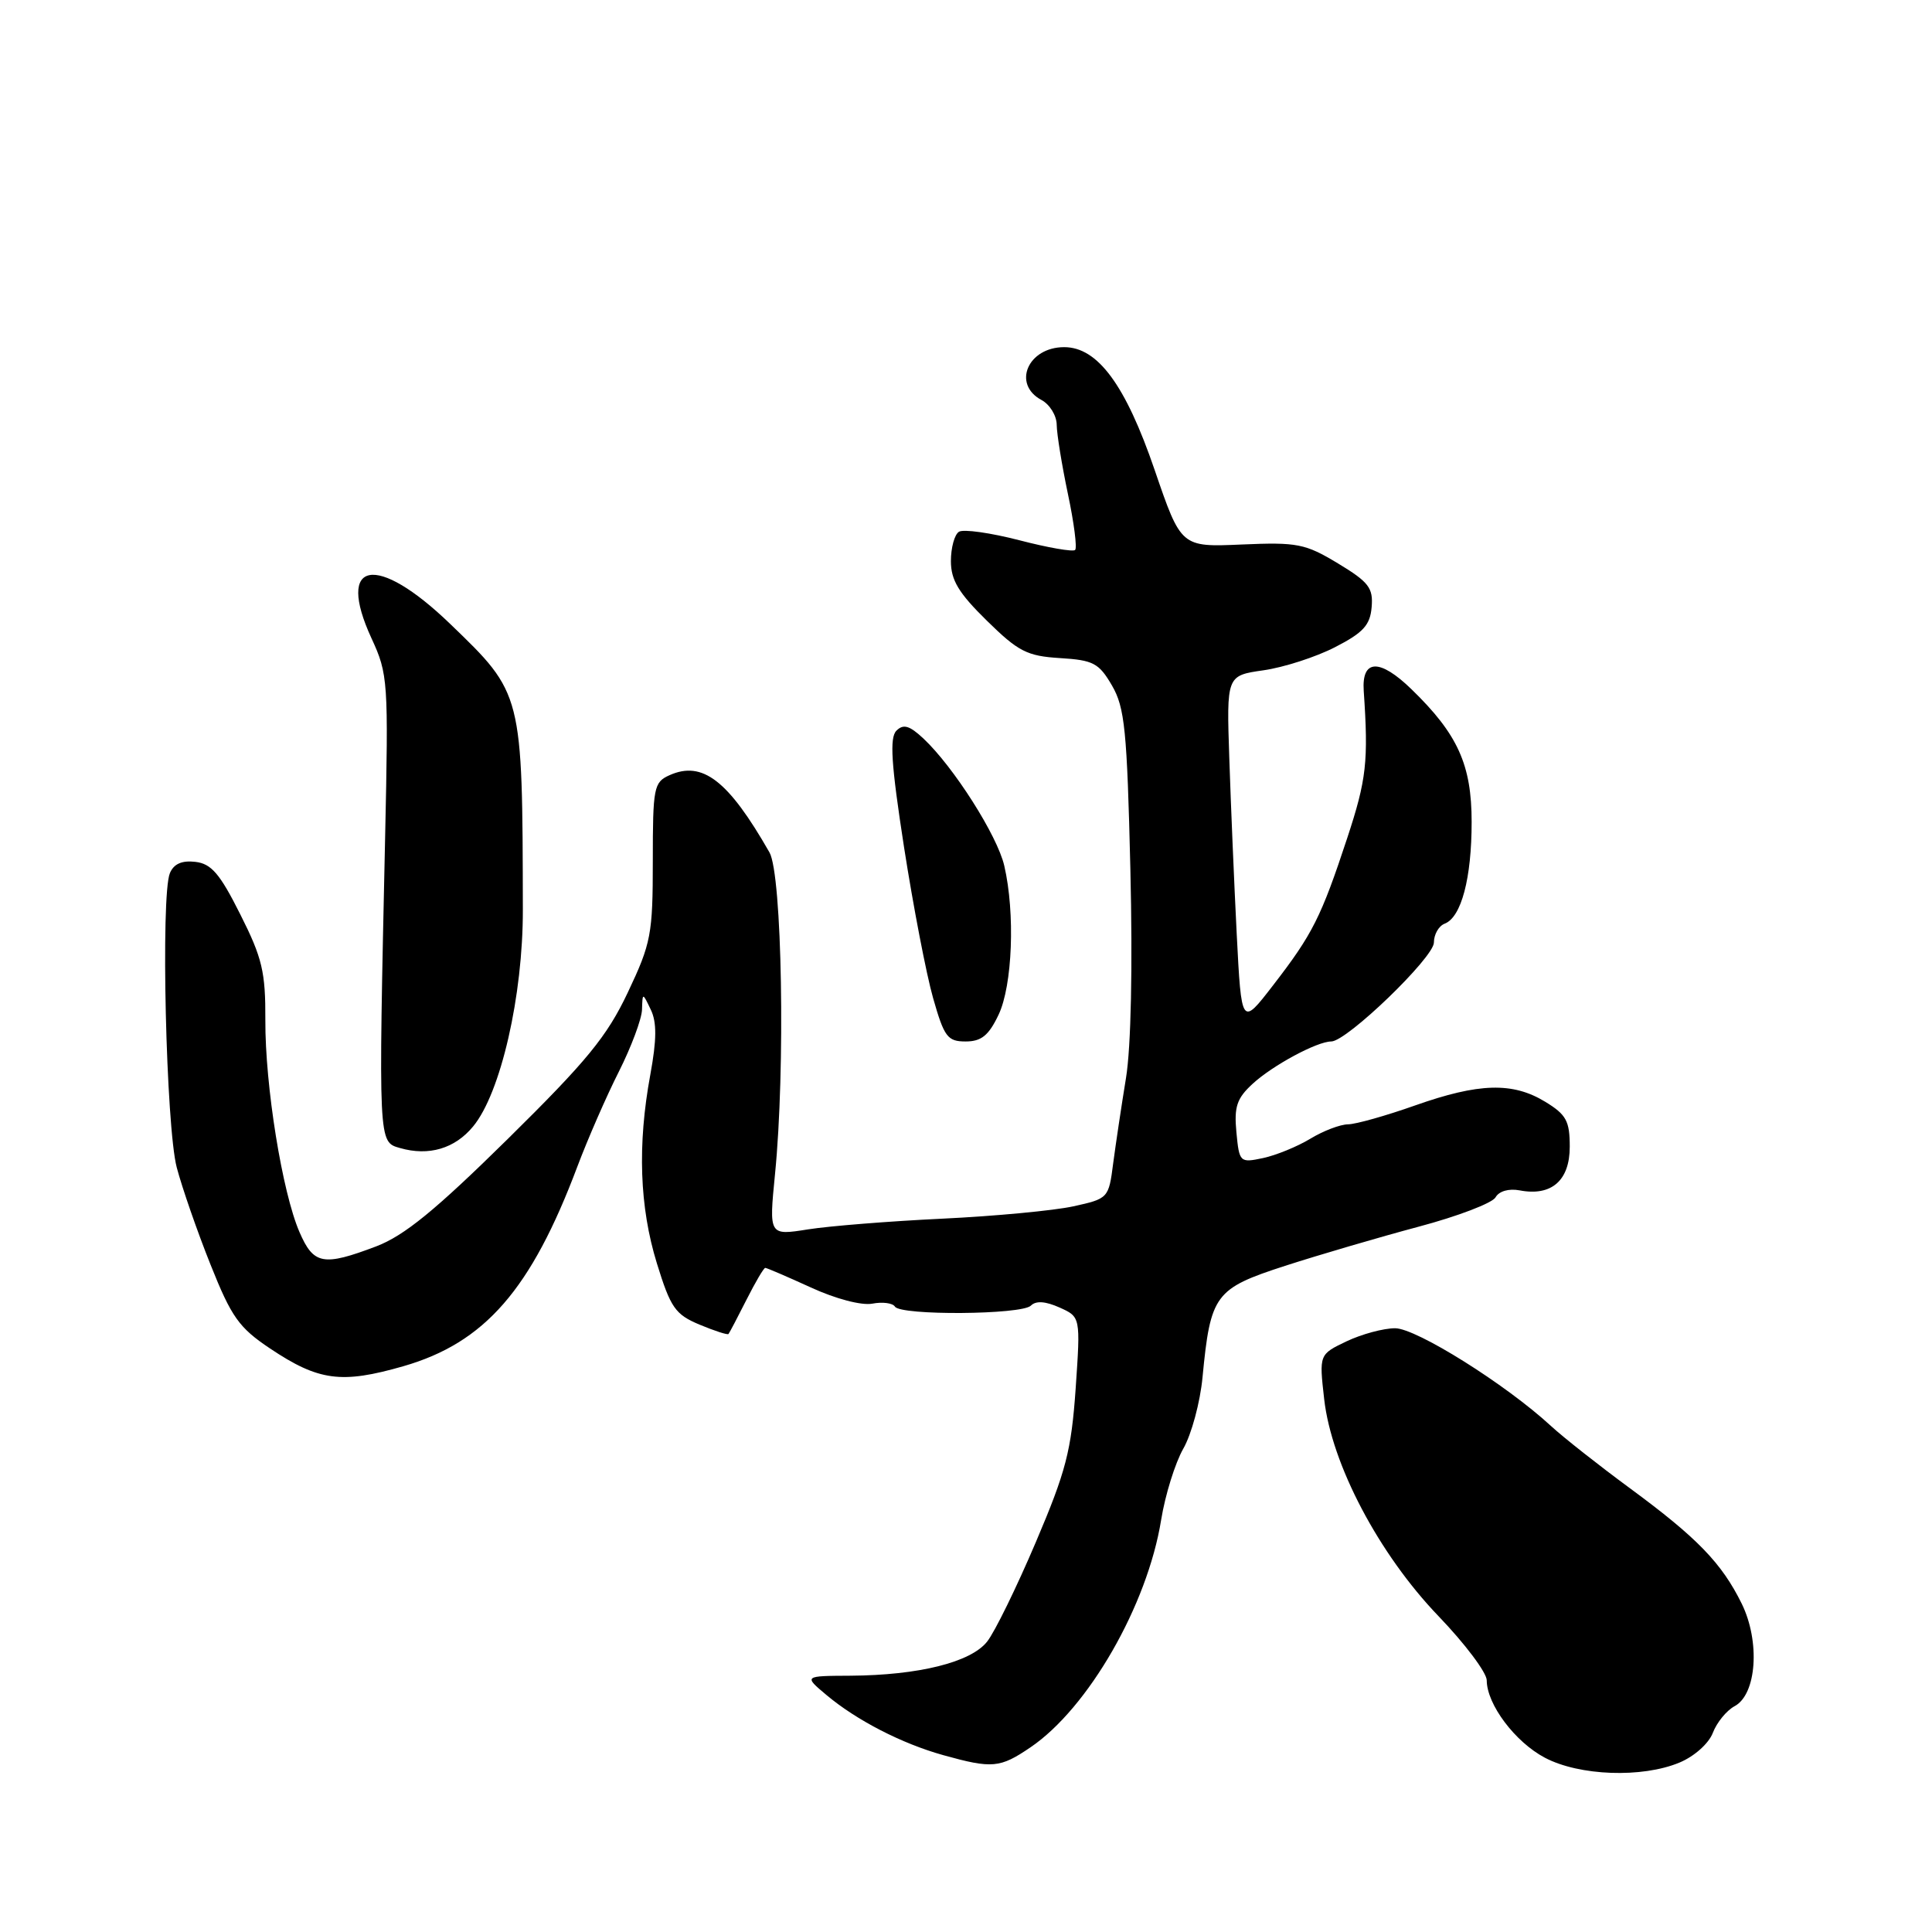 <?xml version="1.0" encoding="UTF-8" standalone="no"?>
<!DOCTYPE svg PUBLIC "-//W3C//DTD SVG 1.1//EN" "http://www.w3.org/Graphics/SVG/1.1/DTD/svg11.dtd" >
<svg xmlns="http://www.w3.org/2000/svg" xmlns:xlink="http://www.w3.org/1999/xlink" version="1.1" viewBox="0 0 256 256">
 <g >
 <path fill="currentColor"
d=" M 222.54 233.55 C 224.51 232.73 226.42 231.02 226.96 229.61 C 227.48 228.24 228.78 226.65 229.84 226.08 C 232.77 224.52 233.25 217.52 230.79 212.50 C 228.14 207.12 224.90 203.77 216.00 197.22 C 211.88 194.19 207.15 190.46 205.50 188.94 C 199.54 183.44 187.67 176.00 184.86 176.00 C 183.32 176.00 180.43 176.78 178.43 177.73 C 174.79 179.47 174.79 179.47 175.46 185.39 C 176.44 194.03 182.70 205.91 190.61 214.15 C 194.13 217.81 197.00 221.64 197.00 222.65 C 197.01 225.84 200.76 230.83 204.71 232.91 C 209.28 235.32 217.58 235.62 222.54 233.55 Z  M 136.53 231.54 C 144.20 226.34 152.04 212.70 153.86 201.38 C 154.39 198.10 155.71 193.86 156.79 191.96 C 157.88 190.06 159.03 185.80 159.34 182.50 C 160.40 171.51 160.97 170.75 170.28 167.73 C 174.80 166.27 182.75 163.94 187.95 162.55 C 193.15 161.17 197.75 159.41 198.17 158.65 C 198.63 157.83 199.93 157.46 201.36 157.73 C 205.58 158.54 208.00 156.43 208.00 151.95 C 208.00 148.53 207.54 147.69 204.75 145.99 C 200.44 143.36 195.96 143.49 187.50 146.48 C 183.65 147.84 179.65 148.97 178.62 148.98 C 177.58 148.99 175.33 149.85 173.62 150.89 C 171.90 151.93 169.09 153.08 167.36 153.45 C 164.29 154.10 164.21 154.02 163.83 150.03 C 163.51 146.66 163.88 145.54 165.97 143.62 C 168.61 141.18 174.51 138.00 176.40 138.00 C 178.47 137.99 190.00 126.87 190.00 124.89 C 190.00 123.82 190.64 122.69 191.43 122.39 C 193.63 121.54 195.00 116.39 195.00 108.92 C 195.00 101.33 193.16 97.27 187.02 91.32 C 182.82 87.24 180.42 87.32 180.70 91.53 C 181.34 100.89 181.07 103.29 178.52 111.03 C 175.05 121.55 173.92 123.79 168.68 130.57 C 164.50 135.99 164.50 135.99 163.87 123.74 C 163.53 117.01 163.09 106.55 162.89 100.51 C 162.52 89.52 162.52 89.52 167.40 88.82 C 170.09 88.44 174.36 87.06 176.89 85.76 C 180.63 83.84 181.55 82.84 181.75 80.45 C 181.97 77.90 181.37 77.12 177.28 74.65 C 172.95 72.04 171.91 71.83 164.53 72.15 C 156.50 72.50 156.50 72.50 153.00 62.28 C 149.14 51.00 145.45 46.00 141.01 46.00 C 136.20 46.00 134.09 50.91 138.00 53.00 C 139.10 53.59 140.01 55.07 140.02 56.29 C 140.03 57.50 140.70 61.62 141.50 65.43 C 142.31 69.24 142.74 72.59 142.46 72.87 C 142.19 73.15 138.85 72.57 135.05 71.58 C 131.25 70.60 127.66 70.09 127.07 70.46 C 126.48 70.82 126.00 72.57 126.00 74.35 C 126.00 76.88 127.03 78.58 130.75 82.23 C 134.93 86.34 136.09 86.93 140.45 87.20 C 144.87 87.47 145.61 87.86 147.34 90.83 C 149.04 93.75 149.34 96.76 149.78 115.17 C 150.09 128.13 149.87 138.74 149.20 142.84 C 148.60 146.50 147.84 151.60 147.50 154.16 C 146.91 158.77 146.85 158.83 142.20 159.85 C 139.62 160.41 131.81 161.15 124.87 161.48 C 117.92 161.81 109.90 162.45 107.06 162.90 C 101.89 163.72 101.89 163.72 102.69 155.61 C 104.08 141.69 103.63 115.88 101.96 112.95 C 96.51 103.41 93.08 100.76 88.71 102.72 C 86.63 103.65 86.50 104.34 86.50 114.10 C 86.50 123.79 86.28 124.98 83.19 131.50 C 80.43 137.33 77.78 140.57 67.30 150.90 C 57.69 160.37 53.57 163.73 49.85 165.15 C 42.83 167.81 41.55 167.58 39.68 163.25 C 37.40 157.99 35.12 143.87 35.16 135.16 C 35.19 128.79 34.75 126.93 31.84 121.16 C 29.14 115.77 28.00 114.44 25.88 114.20 C 24.10 113.99 23.02 114.47 22.51 115.70 C 21.28 118.68 22.00 149.30 23.42 154.70 C 24.14 157.42 26.15 163.21 27.90 167.58 C 30.67 174.53 31.67 175.93 35.78 178.68 C 42.23 182.99 45.24 183.39 53.45 181.03 C 64.24 177.92 70.37 170.89 76.51 154.56 C 77.89 150.90 80.36 145.24 82.01 141.98 C 83.65 138.72 85.03 135.03 85.07 133.78 C 85.14 131.50 85.14 131.50 86.23 133.78 C 87.04 135.45 87.02 137.76 86.17 142.40 C 84.45 151.71 84.74 159.94 87.04 167.40 C 88.86 173.29 89.47 174.17 92.69 175.52 C 94.68 176.35 96.41 176.91 96.53 176.76 C 96.65 176.62 97.72 174.59 98.90 172.25 C 100.08 169.91 101.20 168.00 101.40 168.00 C 101.60 168.00 104.32 169.17 107.45 170.60 C 110.73 172.11 114.17 173.01 115.59 172.74 C 116.94 172.48 118.29 172.66 118.58 173.13 C 119.33 174.34 135.38 174.22 136.60 173.00 C 137.27 172.33 138.53 172.42 140.39 173.25 C 143.18 174.50 143.18 174.50 142.53 184.00 C 141.95 192.25 141.26 194.93 137.25 204.35 C 134.71 210.32 131.81 216.25 130.80 217.52 C 128.65 220.26 121.73 221.98 112.70 222.04 C 106.50 222.07 106.50 222.07 109.50 224.59 C 113.50 227.95 119.50 231.04 125.00 232.57 C 131.47 234.37 132.50 234.28 136.53 231.54 Z  M 62.69 149.26 C 66.35 144.84 69.31 131.93 69.28 120.50 C 69.23 91.81 69.26 91.93 59.67 82.69 C 49.87 73.23 44.45 74.22 49.23 84.59 C 51.42 89.33 51.48 90.26 51.03 111.00 C 50.14 151.67 50.12 151.30 53.00 152.12 C 56.81 153.22 60.27 152.20 62.69 149.26 Z  M 132.31 134.47 C 134.16 130.60 134.53 120.99 133.07 114.71 C 132.15 110.72 126.37 101.63 122.36 97.86 C 120.51 96.13 119.70 95.90 118.78 96.82 C 117.86 97.74 118.08 101.22 119.79 112.26 C 121.01 120.09 122.74 129.09 123.64 132.25 C 125.11 137.41 125.55 138.00 127.95 138.00 C 130.03 138.00 131.01 137.21 132.31 134.47 Z "/>
</g>
</svg>